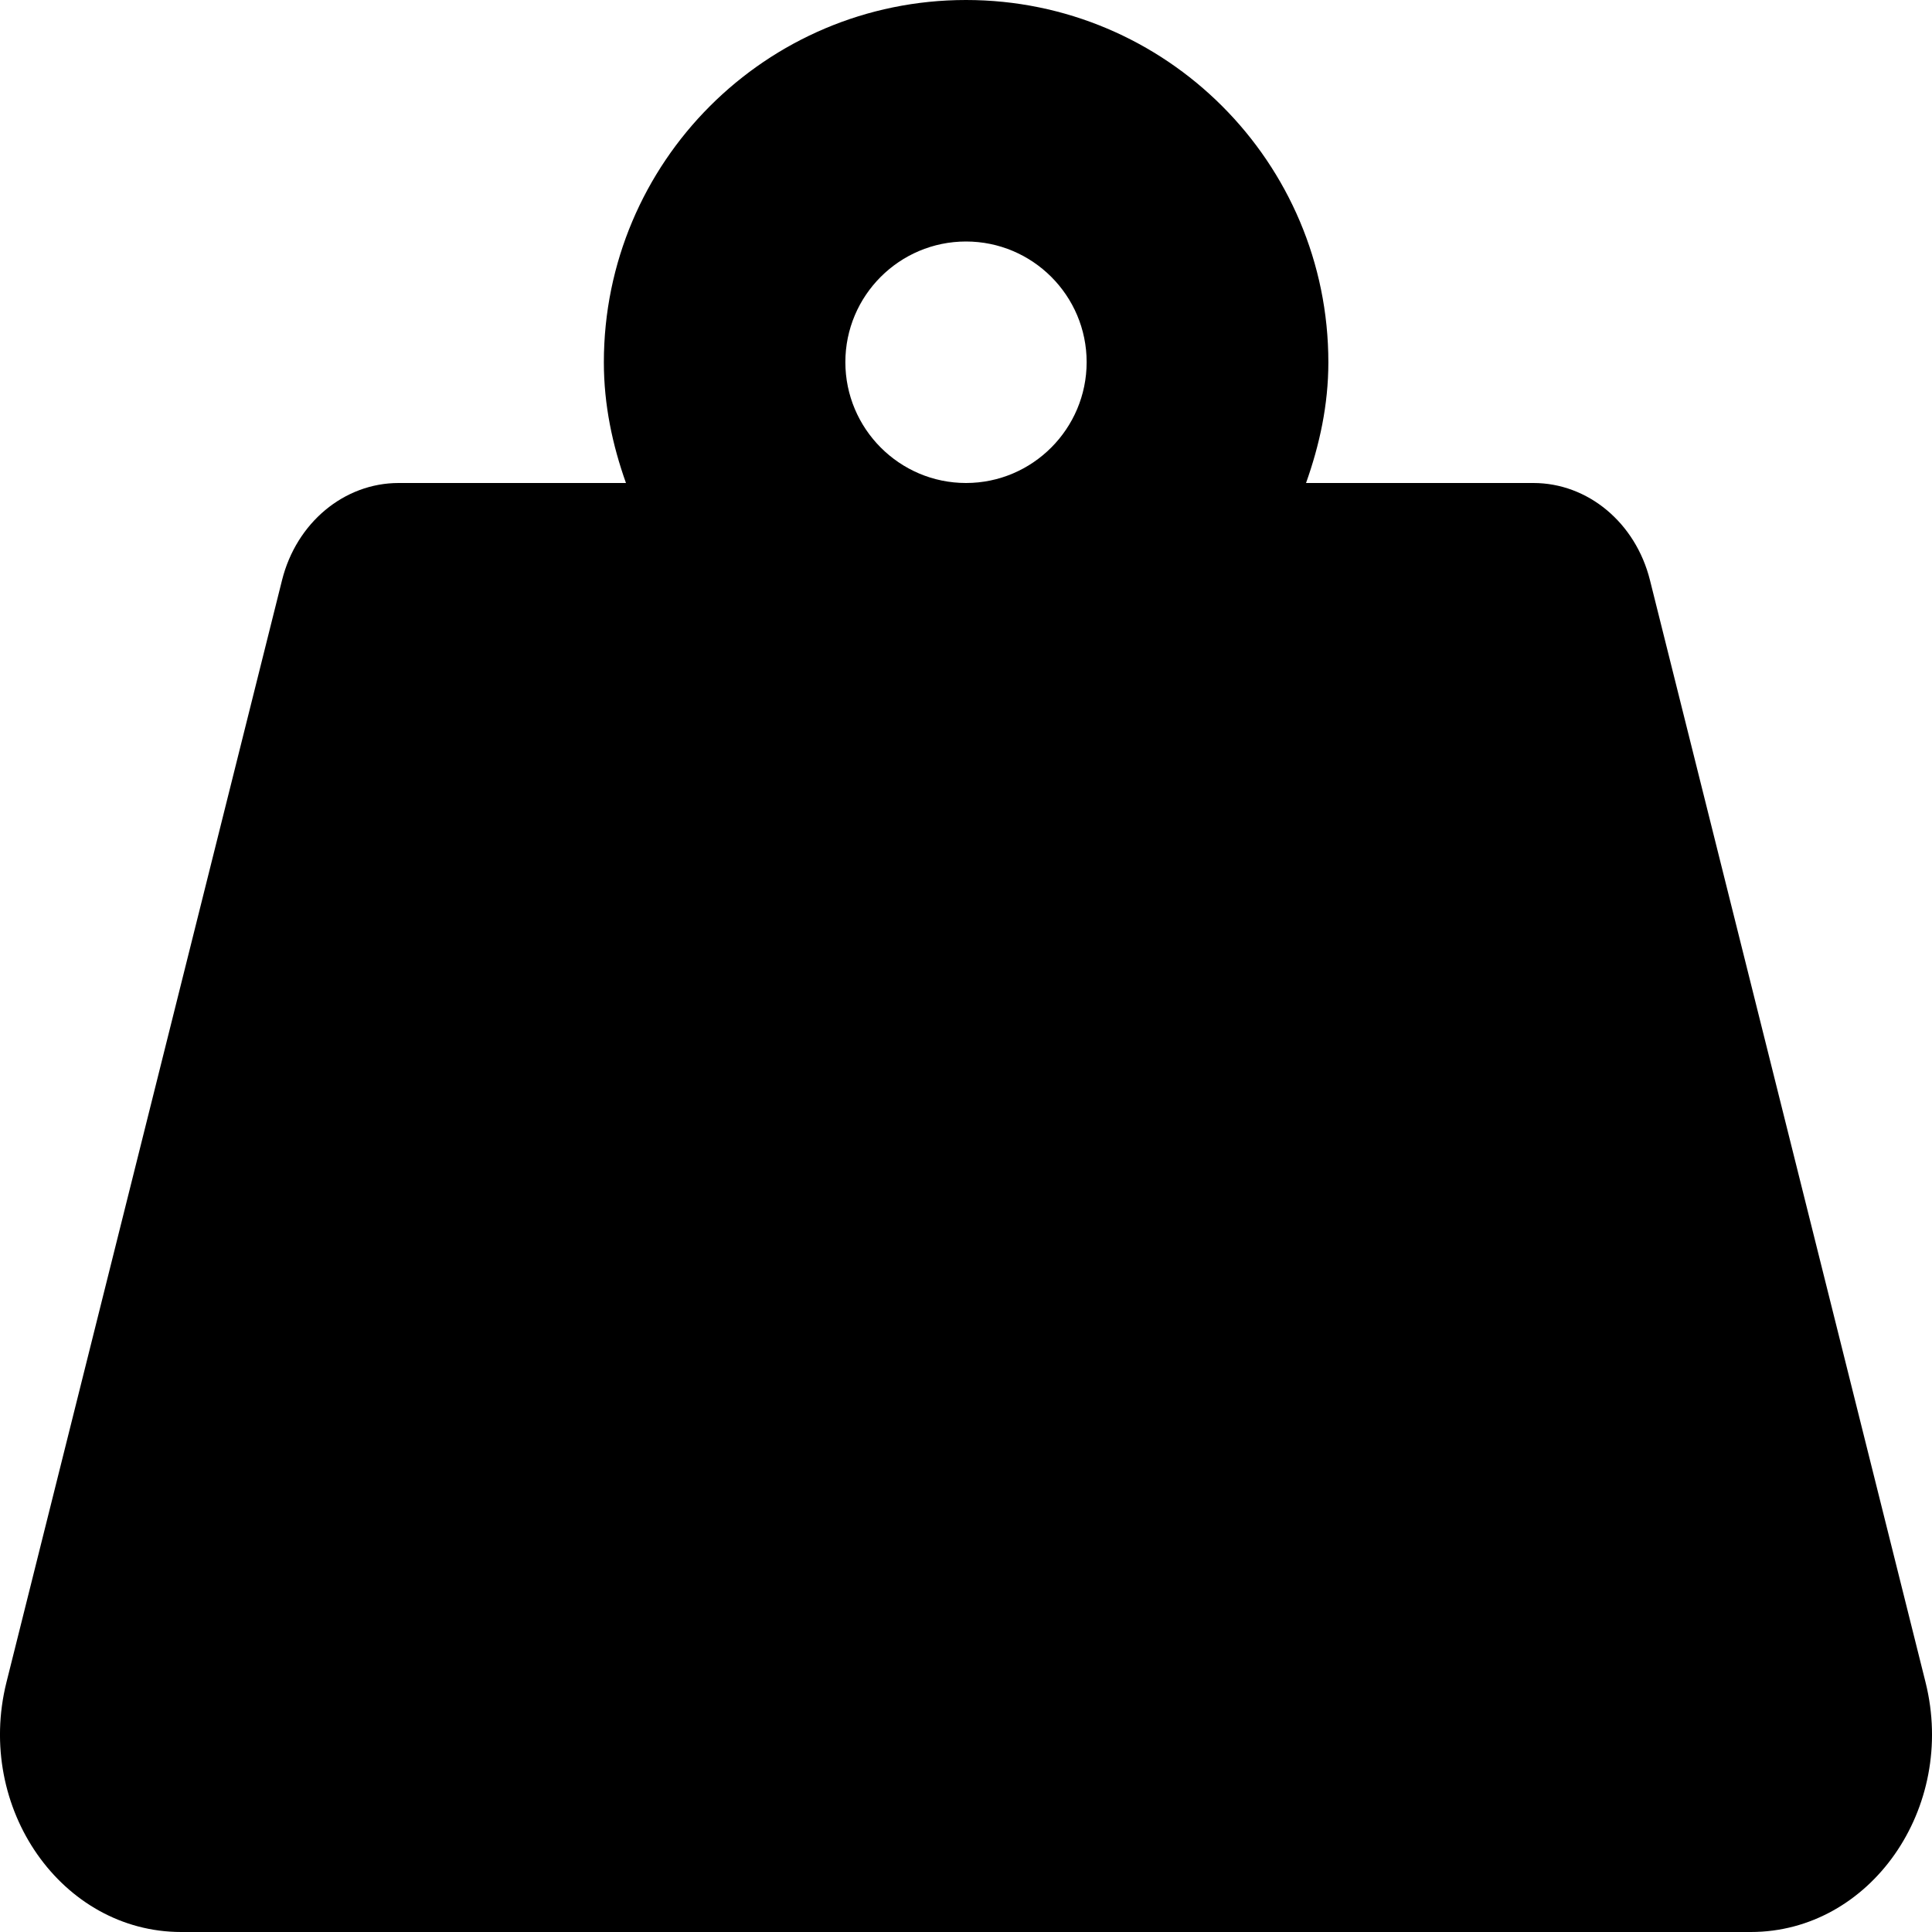 <svg width="9" height="9" viewBox="0 0 9 9" fill="none" xmlns="http://www.w3.org/2000/svg">
<path d="M8.97 7.837L7.686 2.702C7.619 2.435 7.397 2.25 7.143 2.25H6.084C6.147 2.073 6.188 1.886 6.188 1.688C6.188 0.756 5.432 0 4.5 0C3.568 0 2.813 0.756 2.813 1.688C2.813 1.886 2.853 2.073 2.916 2.25H1.857C1.603 2.25 1.381 2.435 1.314 2.702L0.03 7.837C-0.116 8.423 0.288 9 0.844 9H8.156C8.712 9 9.116 8.423 8.97 7.837ZM4.5 2.25C4.19 2.25 3.938 1.997 3.938 1.687C3.938 1.377 4.19 1.125 4.5 1.125C4.81 1.125 5.062 1.377 5.062 1.687C5.062 1.997 4.81 2.25 4.5 2.25Z" fill="black"/>
</svg>
